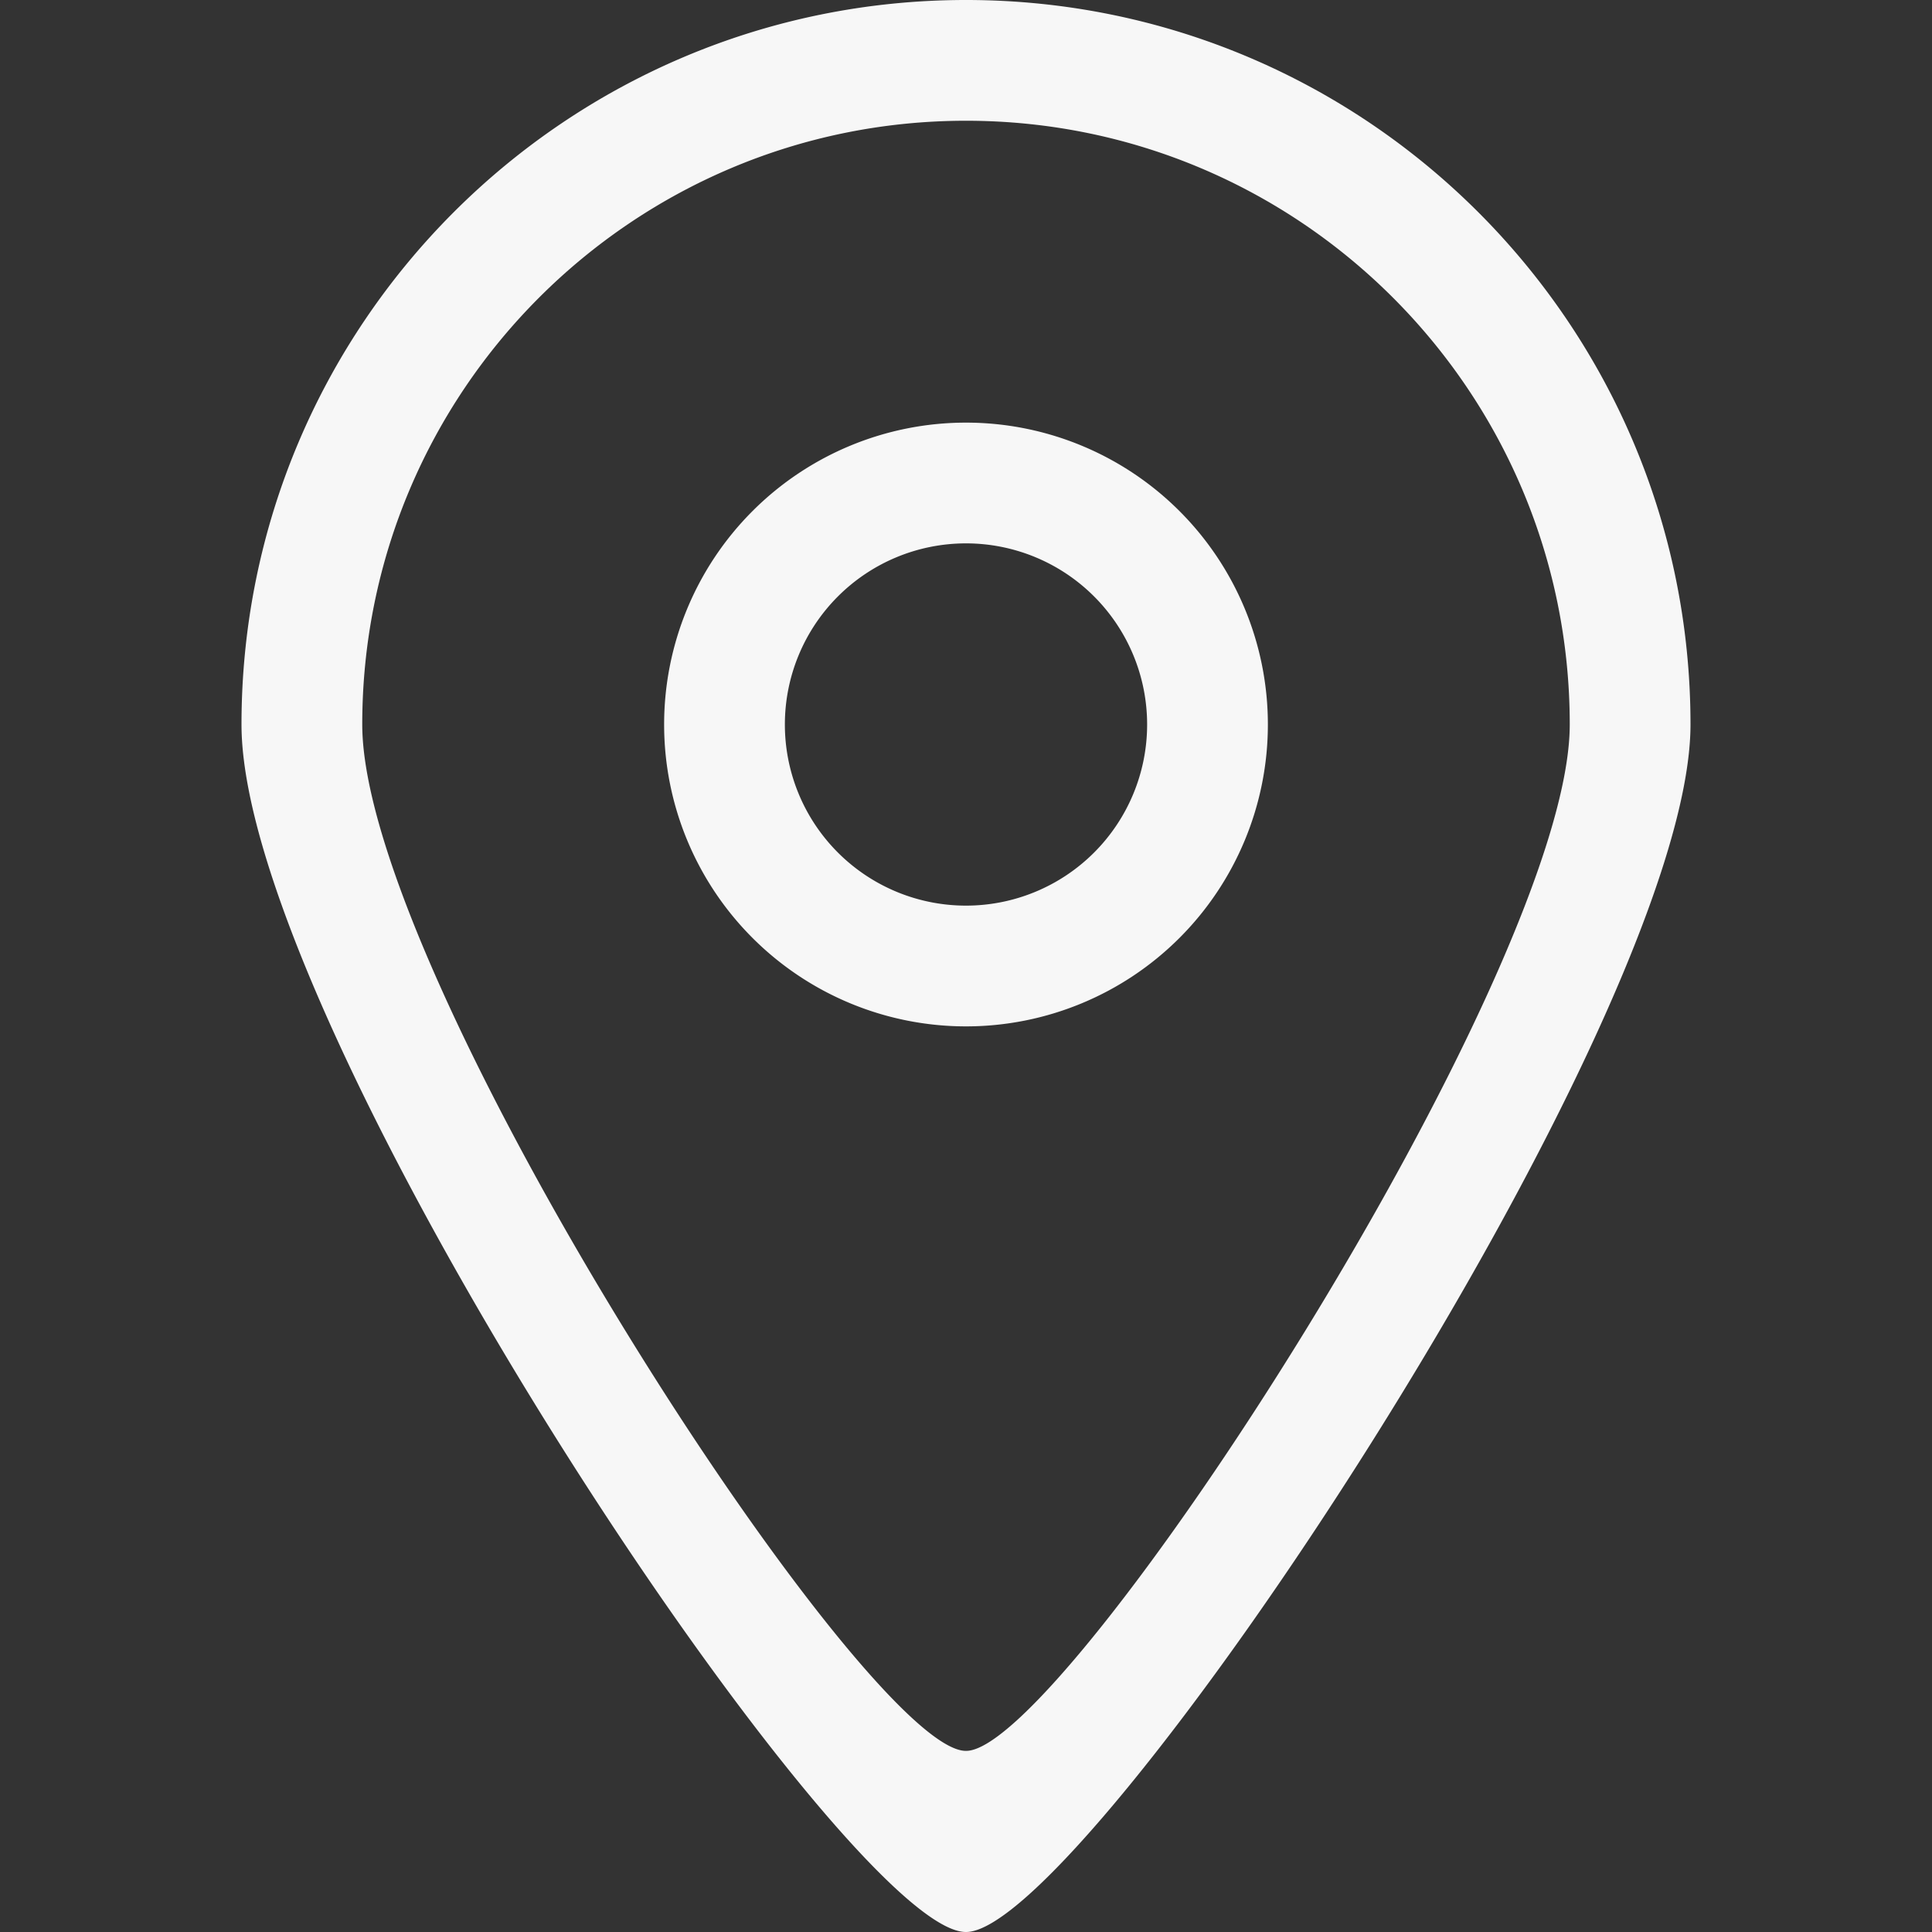 <svg xmlns="http://www.w3.org/2000/svg" width="800" height="800" viewBox="-4 0 32 32"><rect x="-4" y="0" width="32" height="32" fill="#333333" stroke="none"/><g id="SVGRepo_iconCarrier"><g id="Page-1" fill="none" fill-rule="evenodd" stroke="none" stroke-width="1"><g id="Icon-Set" fill="#f7f7f7" transform="translate(-104 -411)"><path id="location" d="M116 426a3 3 0 1 1 0-6 3 3 0 0 1 0 6m0-8a5 5 0 1 0 0 10 5 5 0 0 0 0-10m0 22c-1.663.009-10-12.819-10-17 0-5.522 4.477-10 10-10s10 4.478 10 10c0 4.125-8.363 17.009-10 17m0-29c-6.627 0-12 5.373-12 12 0 5.018 10.005 20.011 12 20 1.964.011 12-15.05 12-20 0-6.627-5.373-12-12-12"/></g></g></g></svg>